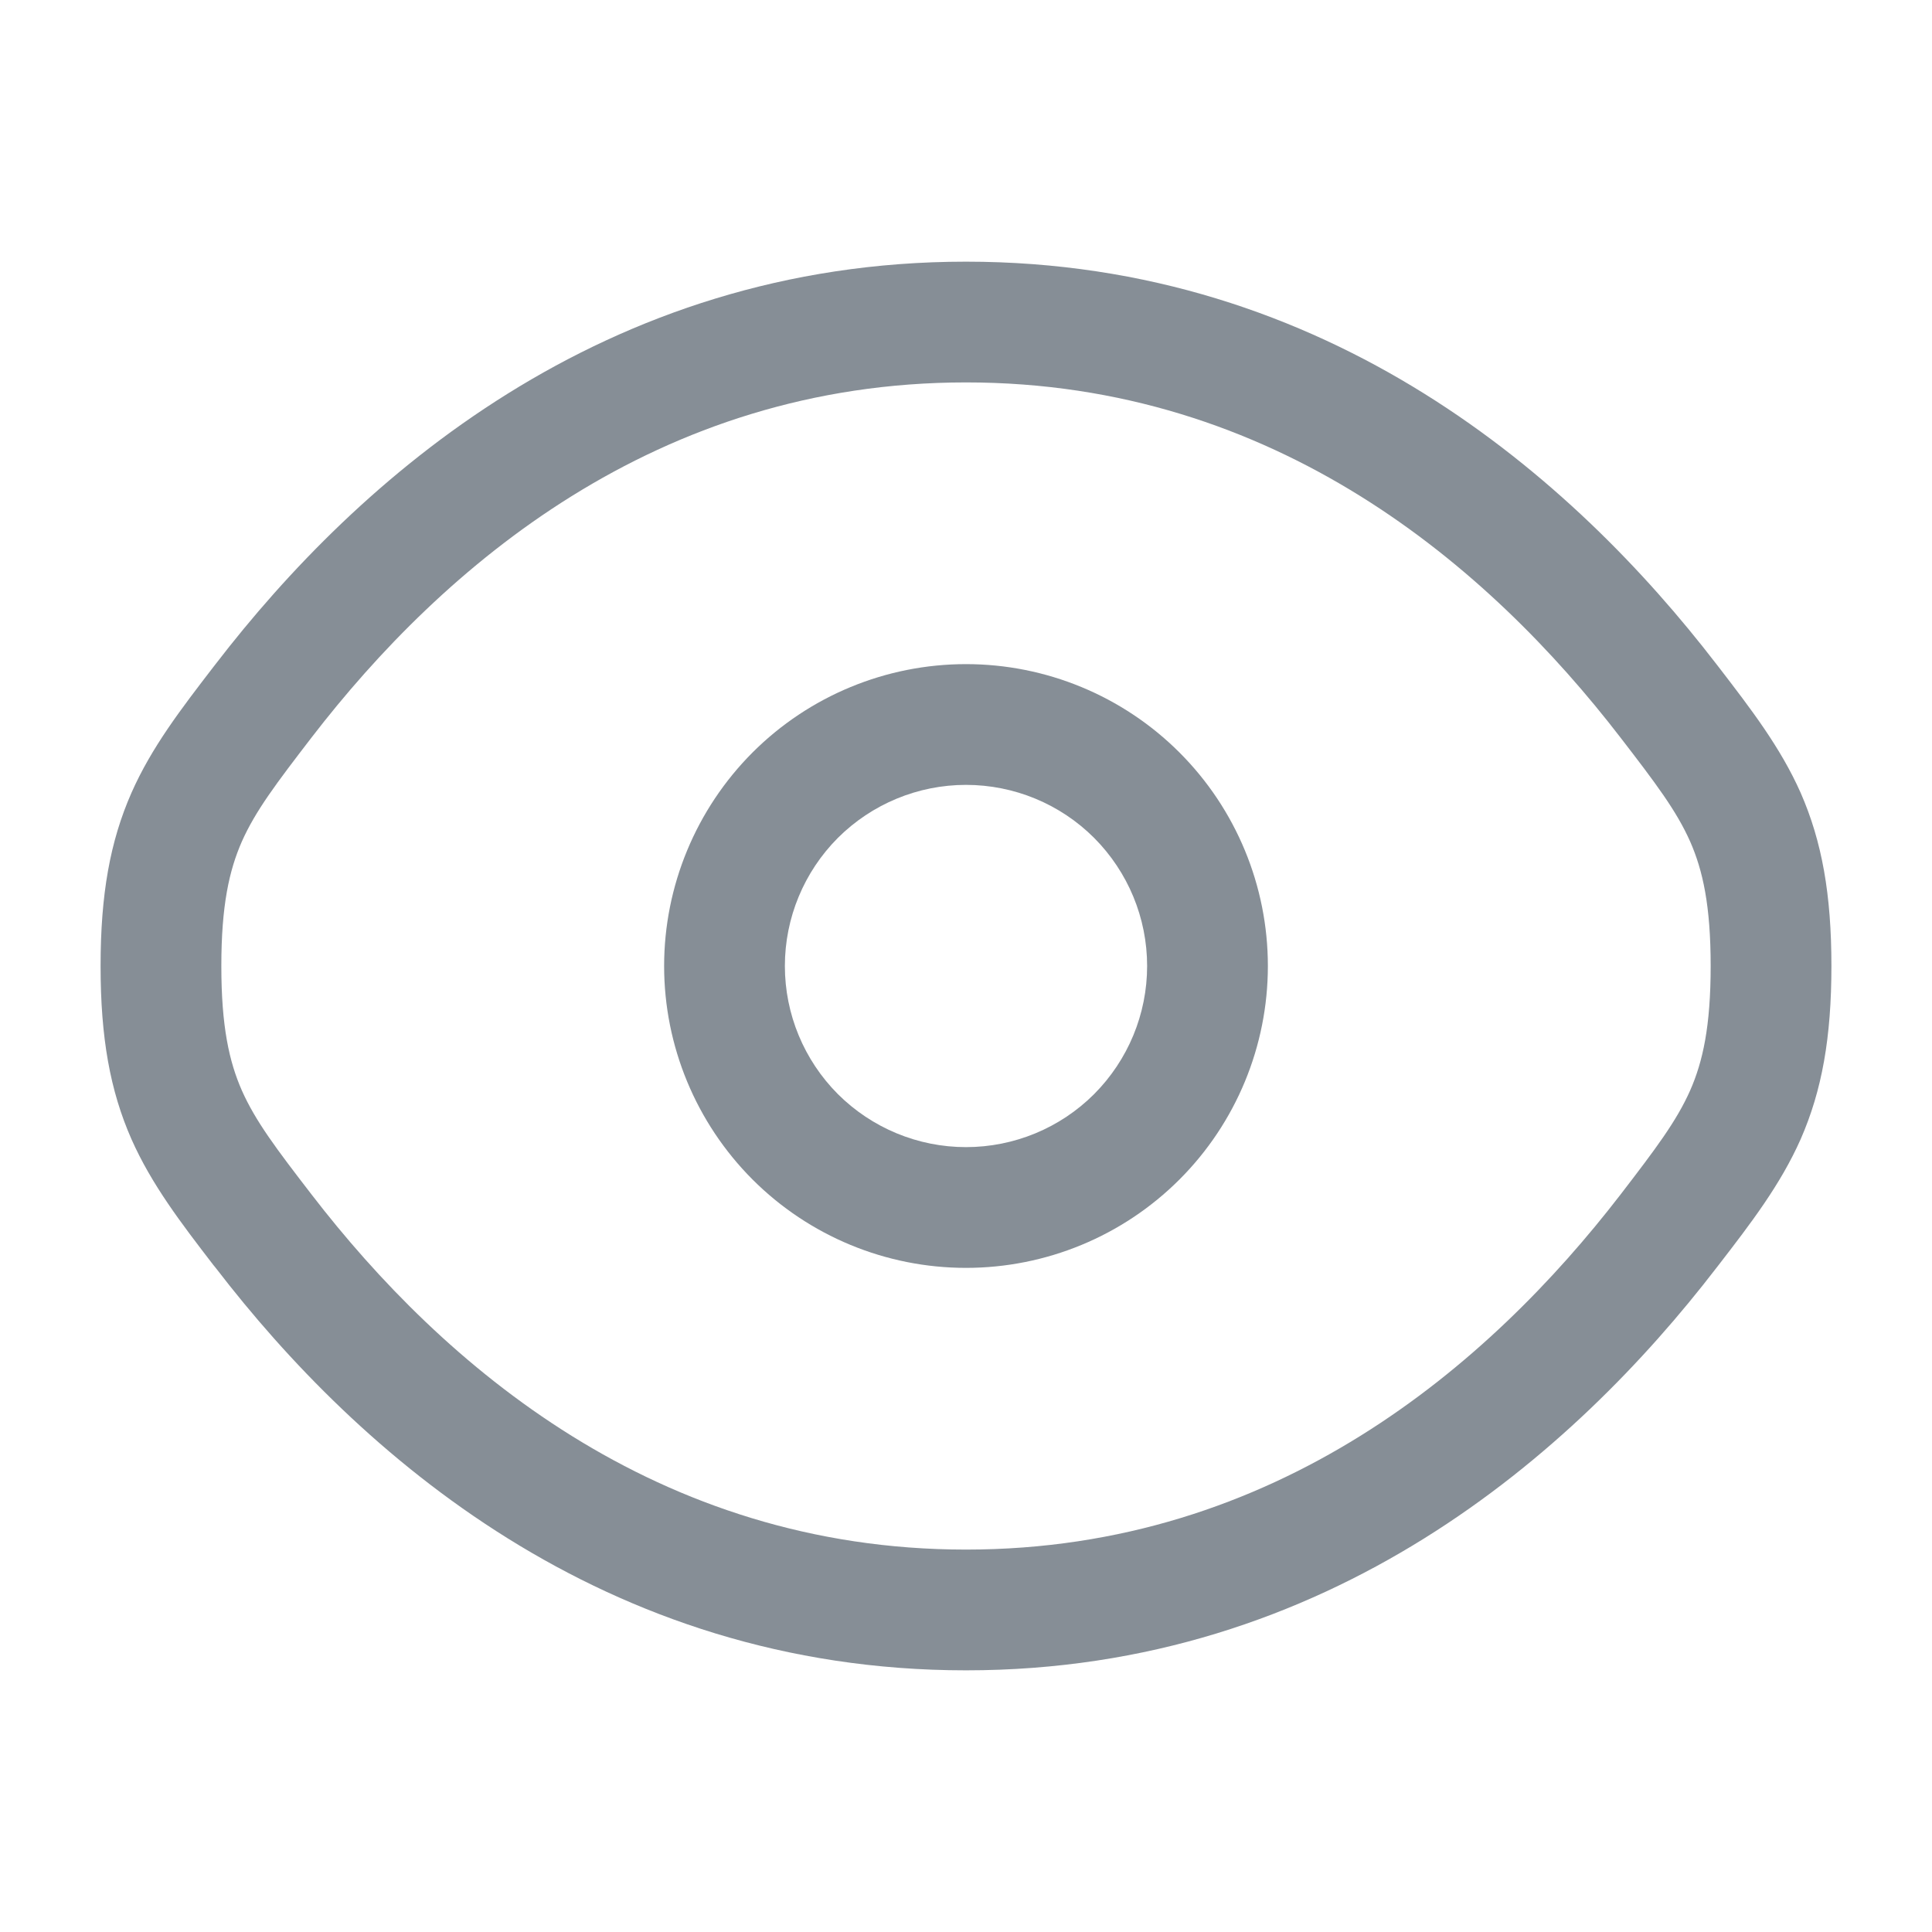 <svg width="16" height="16" viewBox="0 0 16 16" fill="none" xmlns="http://www.w3.org/2000/svg">
<path fill-rule="evenodd" clip-rule="evenodd" d="M8 5.5C7.337 5.5 6.701 5.763 6.232 6.232C5.764 6.701 5.5 7.337 5.5 8C5.5 8.663 5.764 9.299 6.232 9.768C6.701 10.237 7.337 10.5 8 10.5C8.663 10.5 9.299 10.237 9.768 9.768C10.237 9.299 10.5 8.663 10.5 8C10.5 7.337 10.237 6.701 9.768 6.232C9.299 5.763 8.663 5.5 8 5.5ZM6.5 8C6.5 7.602 6.658 7.221 6.939 6.939C7.221 6.658 7.602 6.5 8 6.5C8.398 6.5 8.78 6.658 9.061 6.939C9.342 7.221 9.5 7.602 9.5 8C9.5 8.398 9.342 8.779 9.061 9.061C8.78 9.342 8.398 9.5 8 9.5C7.602 9.5 7.221 9.342 6.939 9.061C6.658 8.779 6.5 8.398 6.5 8Z" fill="#868E96"/>
<path fill-rule="evenodd" clip-rule="evenodd" d="M8 2.167C4.991 2.167 2.963 3.969 1.787 5.498L1.766 5.525C1.5 5.871 1.255 6.189 1.089 6.565C0.911 6.969 0.833 7.408 0.833 8C0.833 8.592 0.911 9.031 1.089 9.435C1.256 9.811 1.5 10.129 1.766 10.475L1.788 10.502C2.963 12.031 4.991 13.833 8 13.833C11.009 13.833 13.037 12.031 14.213 10.502L14.234 10.475C14.501 10.129 14.745 9.811 14.912 9.435C15.089 9.031 15.167 8.592 15.167 8C15.167 7.408 15.089 6.969 14.912 6.565C14.745 6.189 14.5 5.871 14.234 5.525L14.213 5.498C13.037 3.969 11.009 2.167 8 2.167ZM2.58 6.108C3.666 4.697 5.434 3.167 8 3.167C10.567 3.167 12.334 4.697 13.42 6.108C13.713 6.488 13.884 6.715 13.997 6.969C14.102 7.208 14.167 7.499 14.167 8C14.167 8.501 14.102 8.792 13.997 9.031C13.884 9.285 13.713 9.512 13.421 9.892C12.334 11.303 10.567 12.833 8 12.833C5.434 12.833 3.666 11.303 2.58 9.892C2.287 9.512 2.116 9.285 2.003 9.031C1.898 8.792 1.833 8.501 1.833 8C1.833 7.499 1.898 7.208 2.003 6.969C2.116 6.715 2.288 6.488 2.58 6.108Z" fill="#868E96"/>
</svg>
